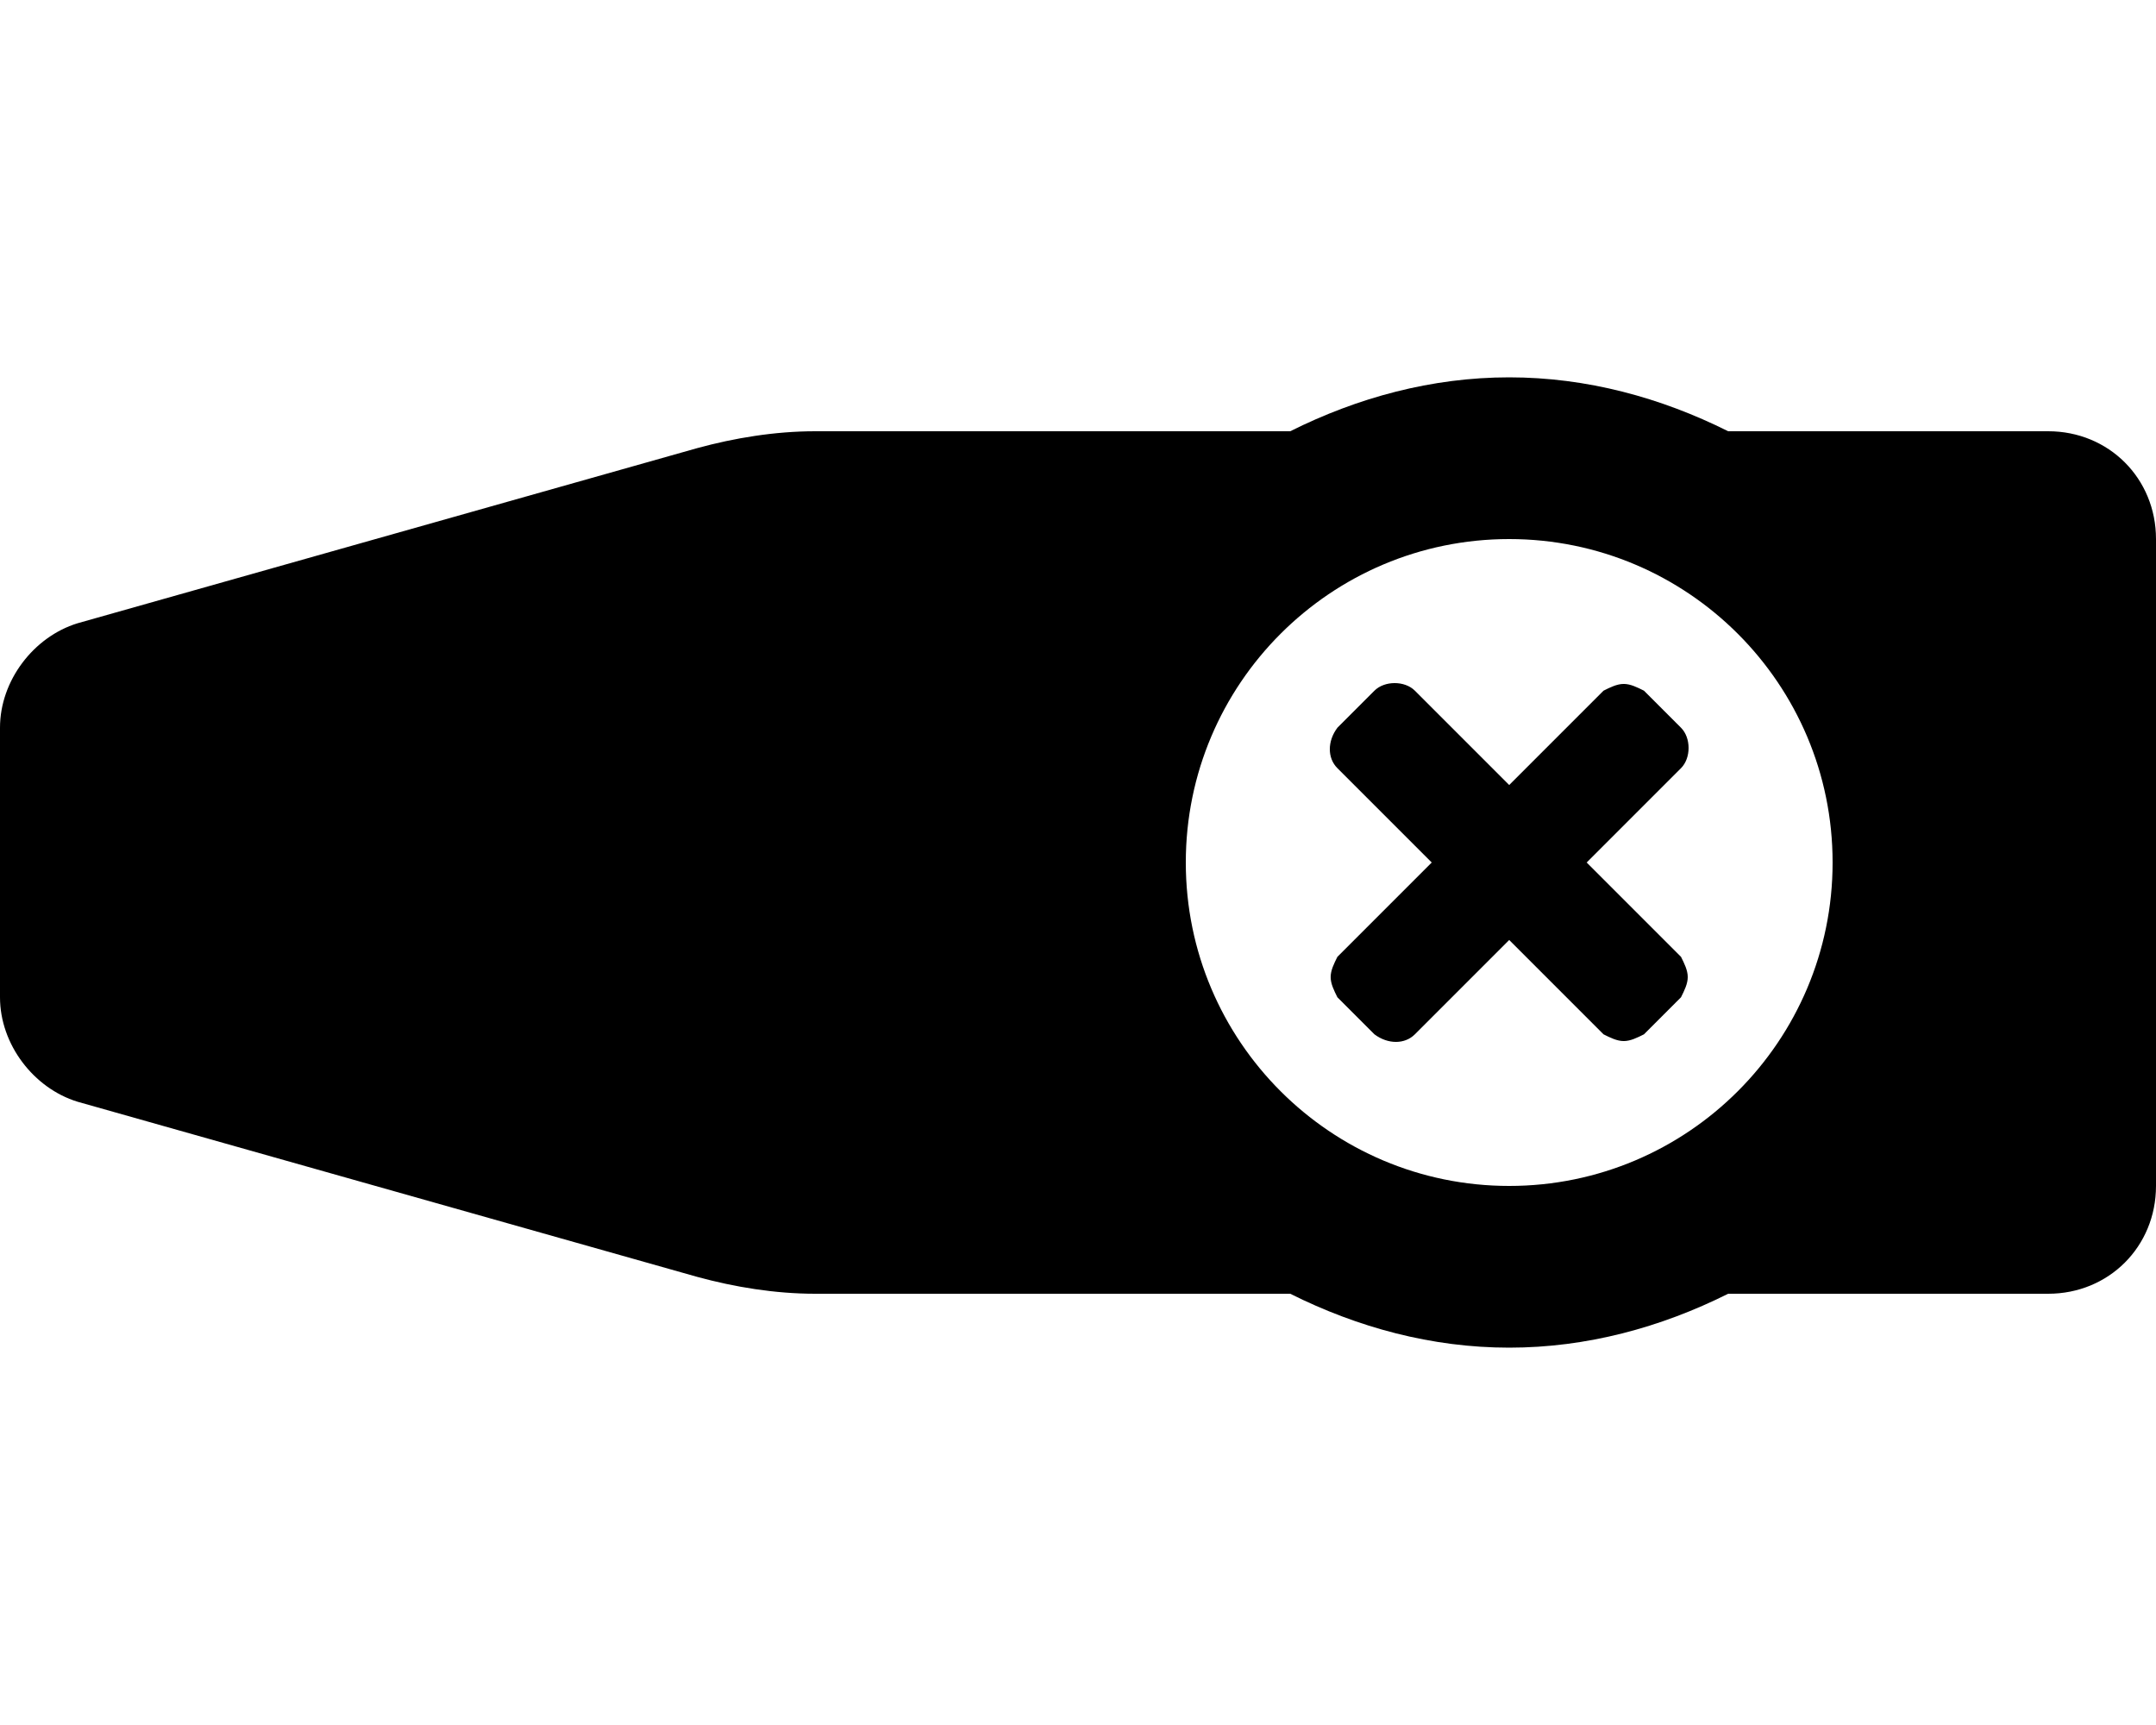 <svg xmlns="http://www.w3.org/2000/svg" viewBox="0 0 640 512"><!-- Font Awesome Pro 6.0.0-alpha1 by @fontawesome - https://fontawesome.com License - https://fontawesome.com/license (Commercial License) --><path d="M608 128H513C493 118 471 112 448 112S403 118 383 128H242C230 128 218 130 207 133L23 185C10 189 0 202 0 216V296C0 310 10 323 23 327L207 379C218 382 230 384 242 384H383C403 394 425 400 448 400S493 394 513 384H608C626 384 640 370 640 352V160C640 142 626 128 608 128ZM448 352C395 352 352 309 352 256S395 160 448 160S544 203 544 256S501 352 448 352ZM499 216L488 205C486 204 484 203 482 203C480 203 478 204 476 205L448 233L420 205C417 202 411 202 408 205L397 216C394 220 394 225 397 228L425 256L397 284C396 286 395 288 395 290C395 292 396 294 397 296L408 307C412 310 417 310 420 307L448 279L476 307C478 308 480 309 482 309C484 309 486 308 488 307L499 296C500 294 501 292 501 290C501 288 500 286 499 284L471 256L499 228C502 225 502 219 499 216Z"/></svg>